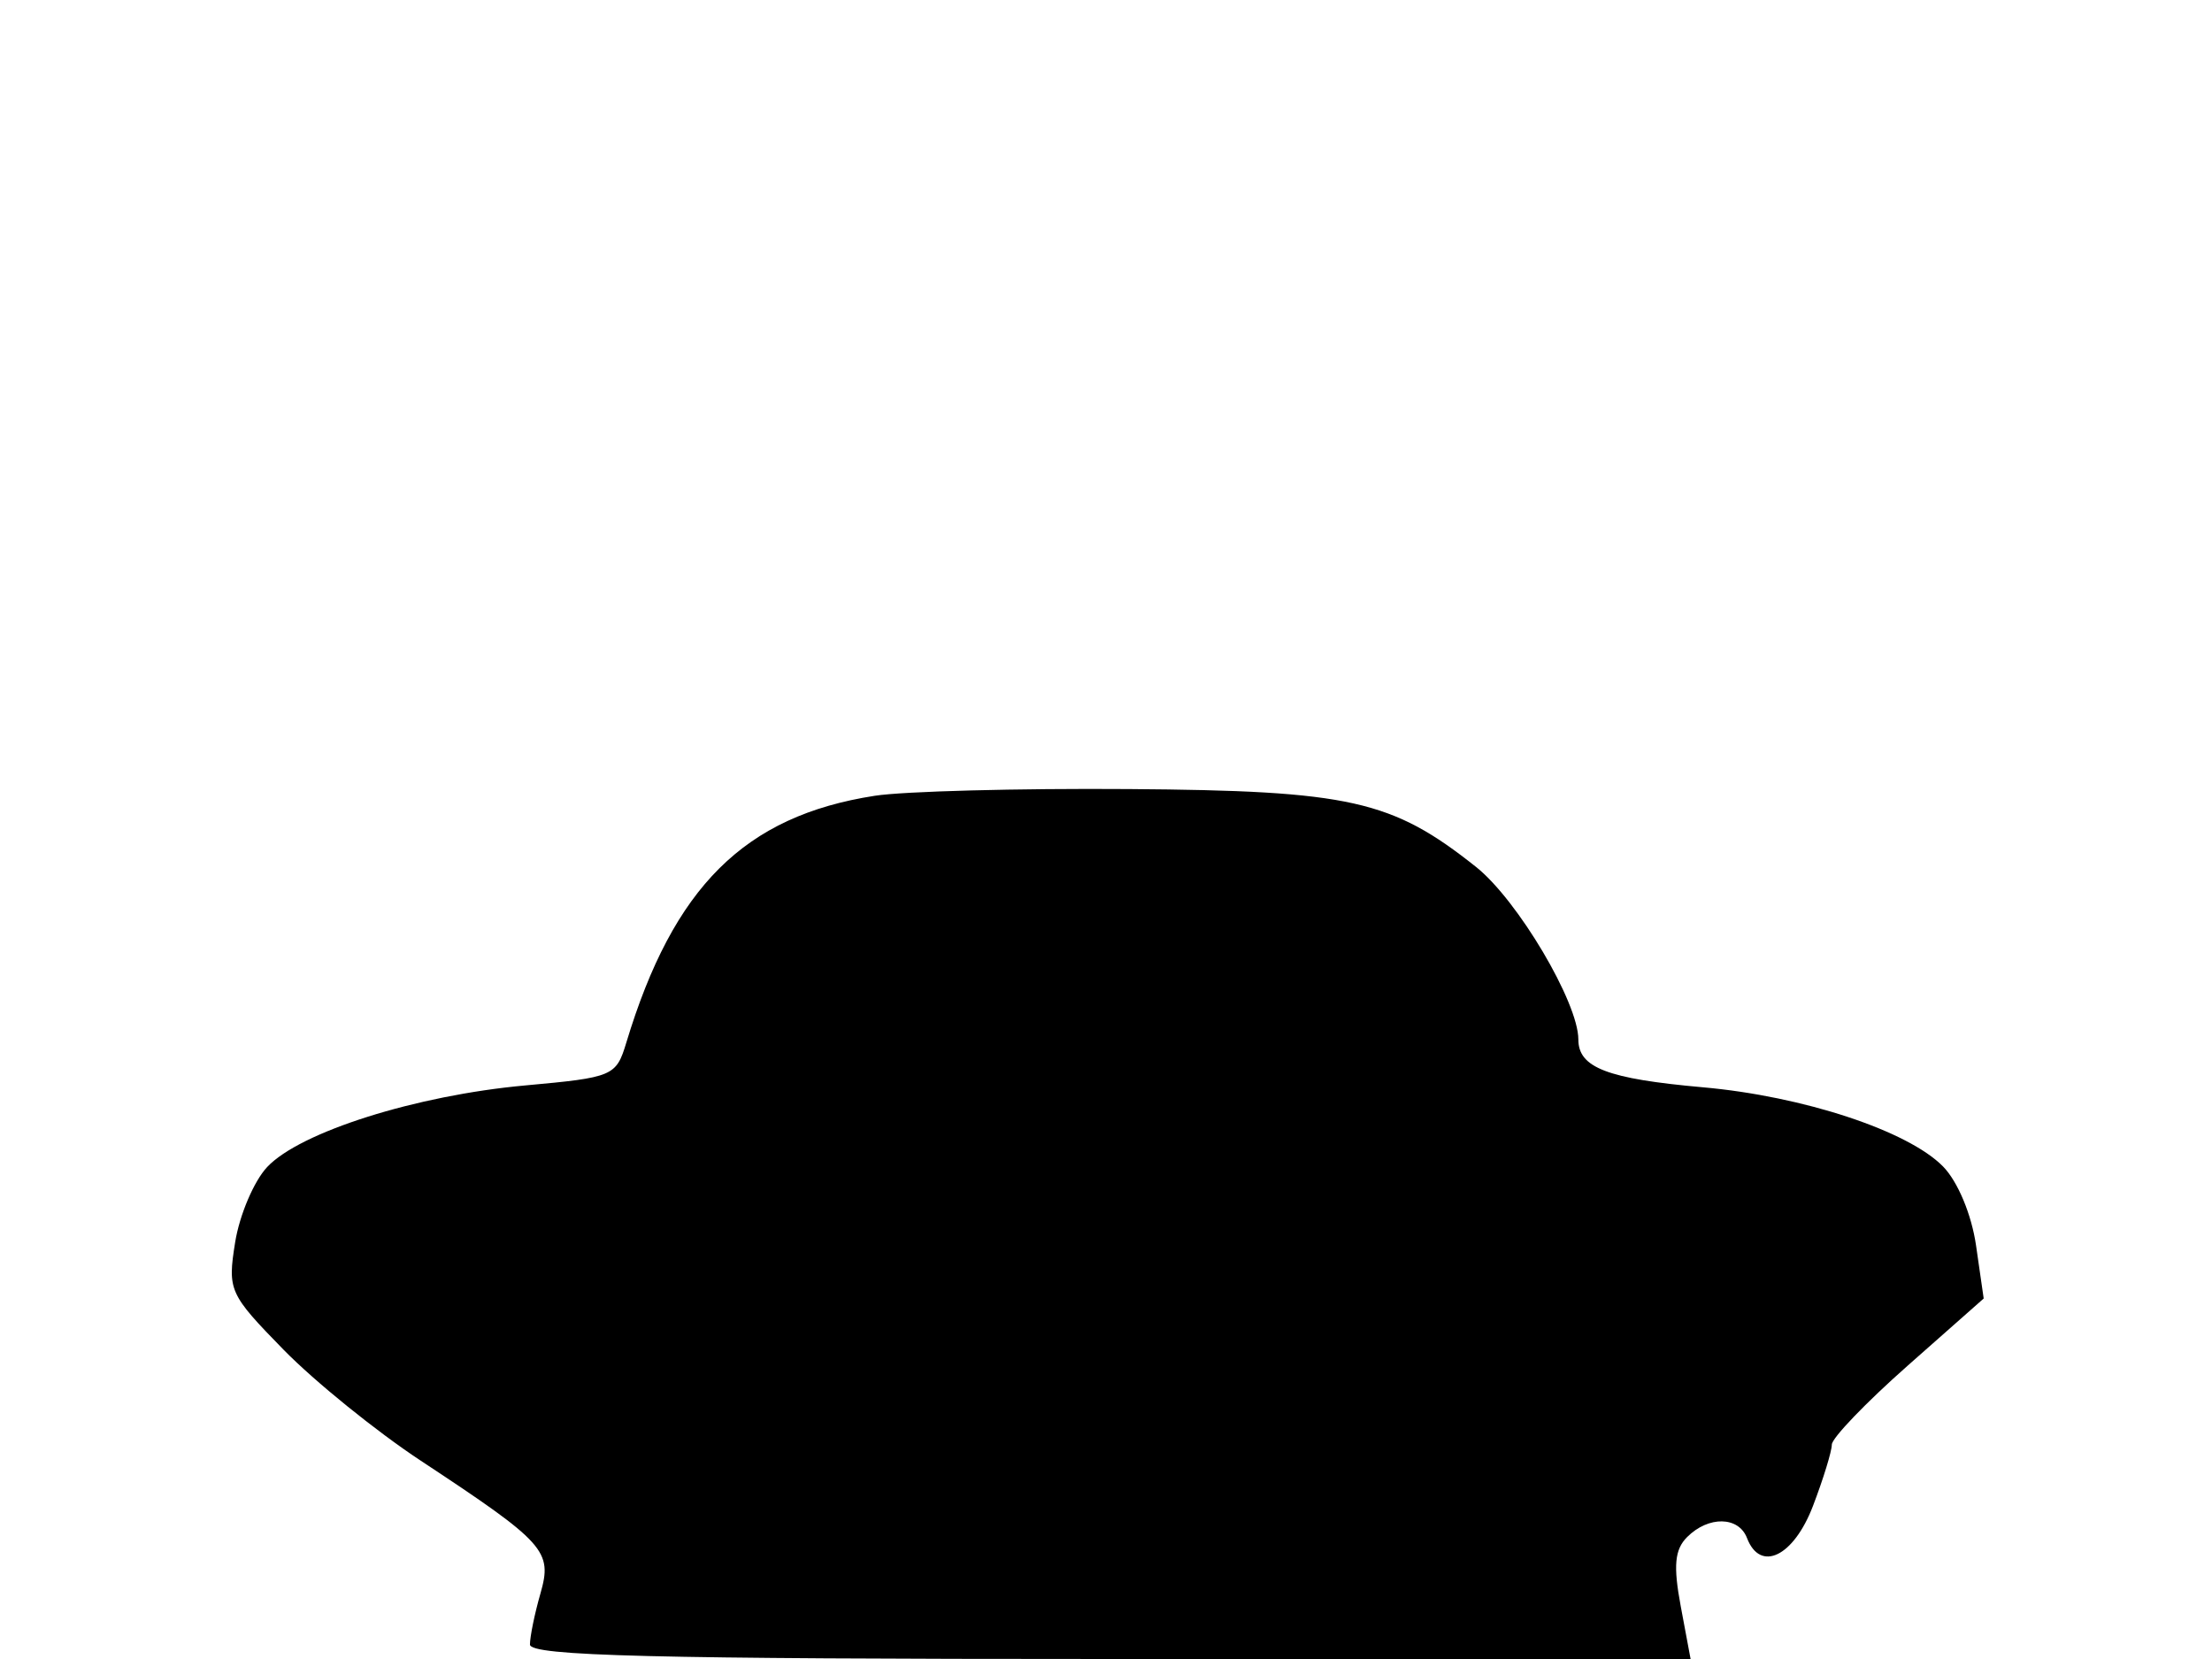 <svg xmlns="http://www.w3.org/2000/svg" width="192" height="144" viewBox="0 0 192 144" version="1.1">
	<path d="M 75.920 69.074 C 64.629 70.828, 58.454 76.965, 54.363 90.500 C 53.482 93.412, 53.224 93.521, 45.588 94.215 C 36.098 95.078, 26.049 98.255, 23.192 101.295 C 22.041 102.520, 20.790 105.463, 20.410 107.835 C 19.744 112.002, 19.886 112.317, 24.610 117.151 C 27.300 119.902, 32.650 124.232, 36.500 126.773 C 47.358 133.938, 47.970 134.618, 46.906 138.329 C 46.408 140.066, 46 142.052, 46 142.743 C 46 143.736, 56.600 144, 96.371 144 L 146.742 144 145.885 139.414 C 145.229 135.905, 145.360 134.497, 146.443 133.414 C 148.292 131.565, 150.913 131.609, 151.638 133.500 C 152.794 136.512, 155.688 135.105, 157.364 130.717 C 158.264 128.361, 159 125.966, 159 125.394 C 159 124.823, 161.966 121.735, 165.592 118.532 L 172.183 112.709 171.519 108.104 C 171.132 105.427, 169.936 102.561, 168.661 101.256 C 165.627 98.154, 156.526 95.150, 147.811 94.376 C 139.519 93.639, 137 92.673, 137 90.229 C 137 87.009, 131.727 78.116, 128.117 75.247 C 120.818 69.445, 117.186 68.631, 98 68.490 C 88.375 68.420, 78.439 68.682, 75.920 69.074" stroke="none" fill="black" fill-rule="evenodd"/>
</svg>